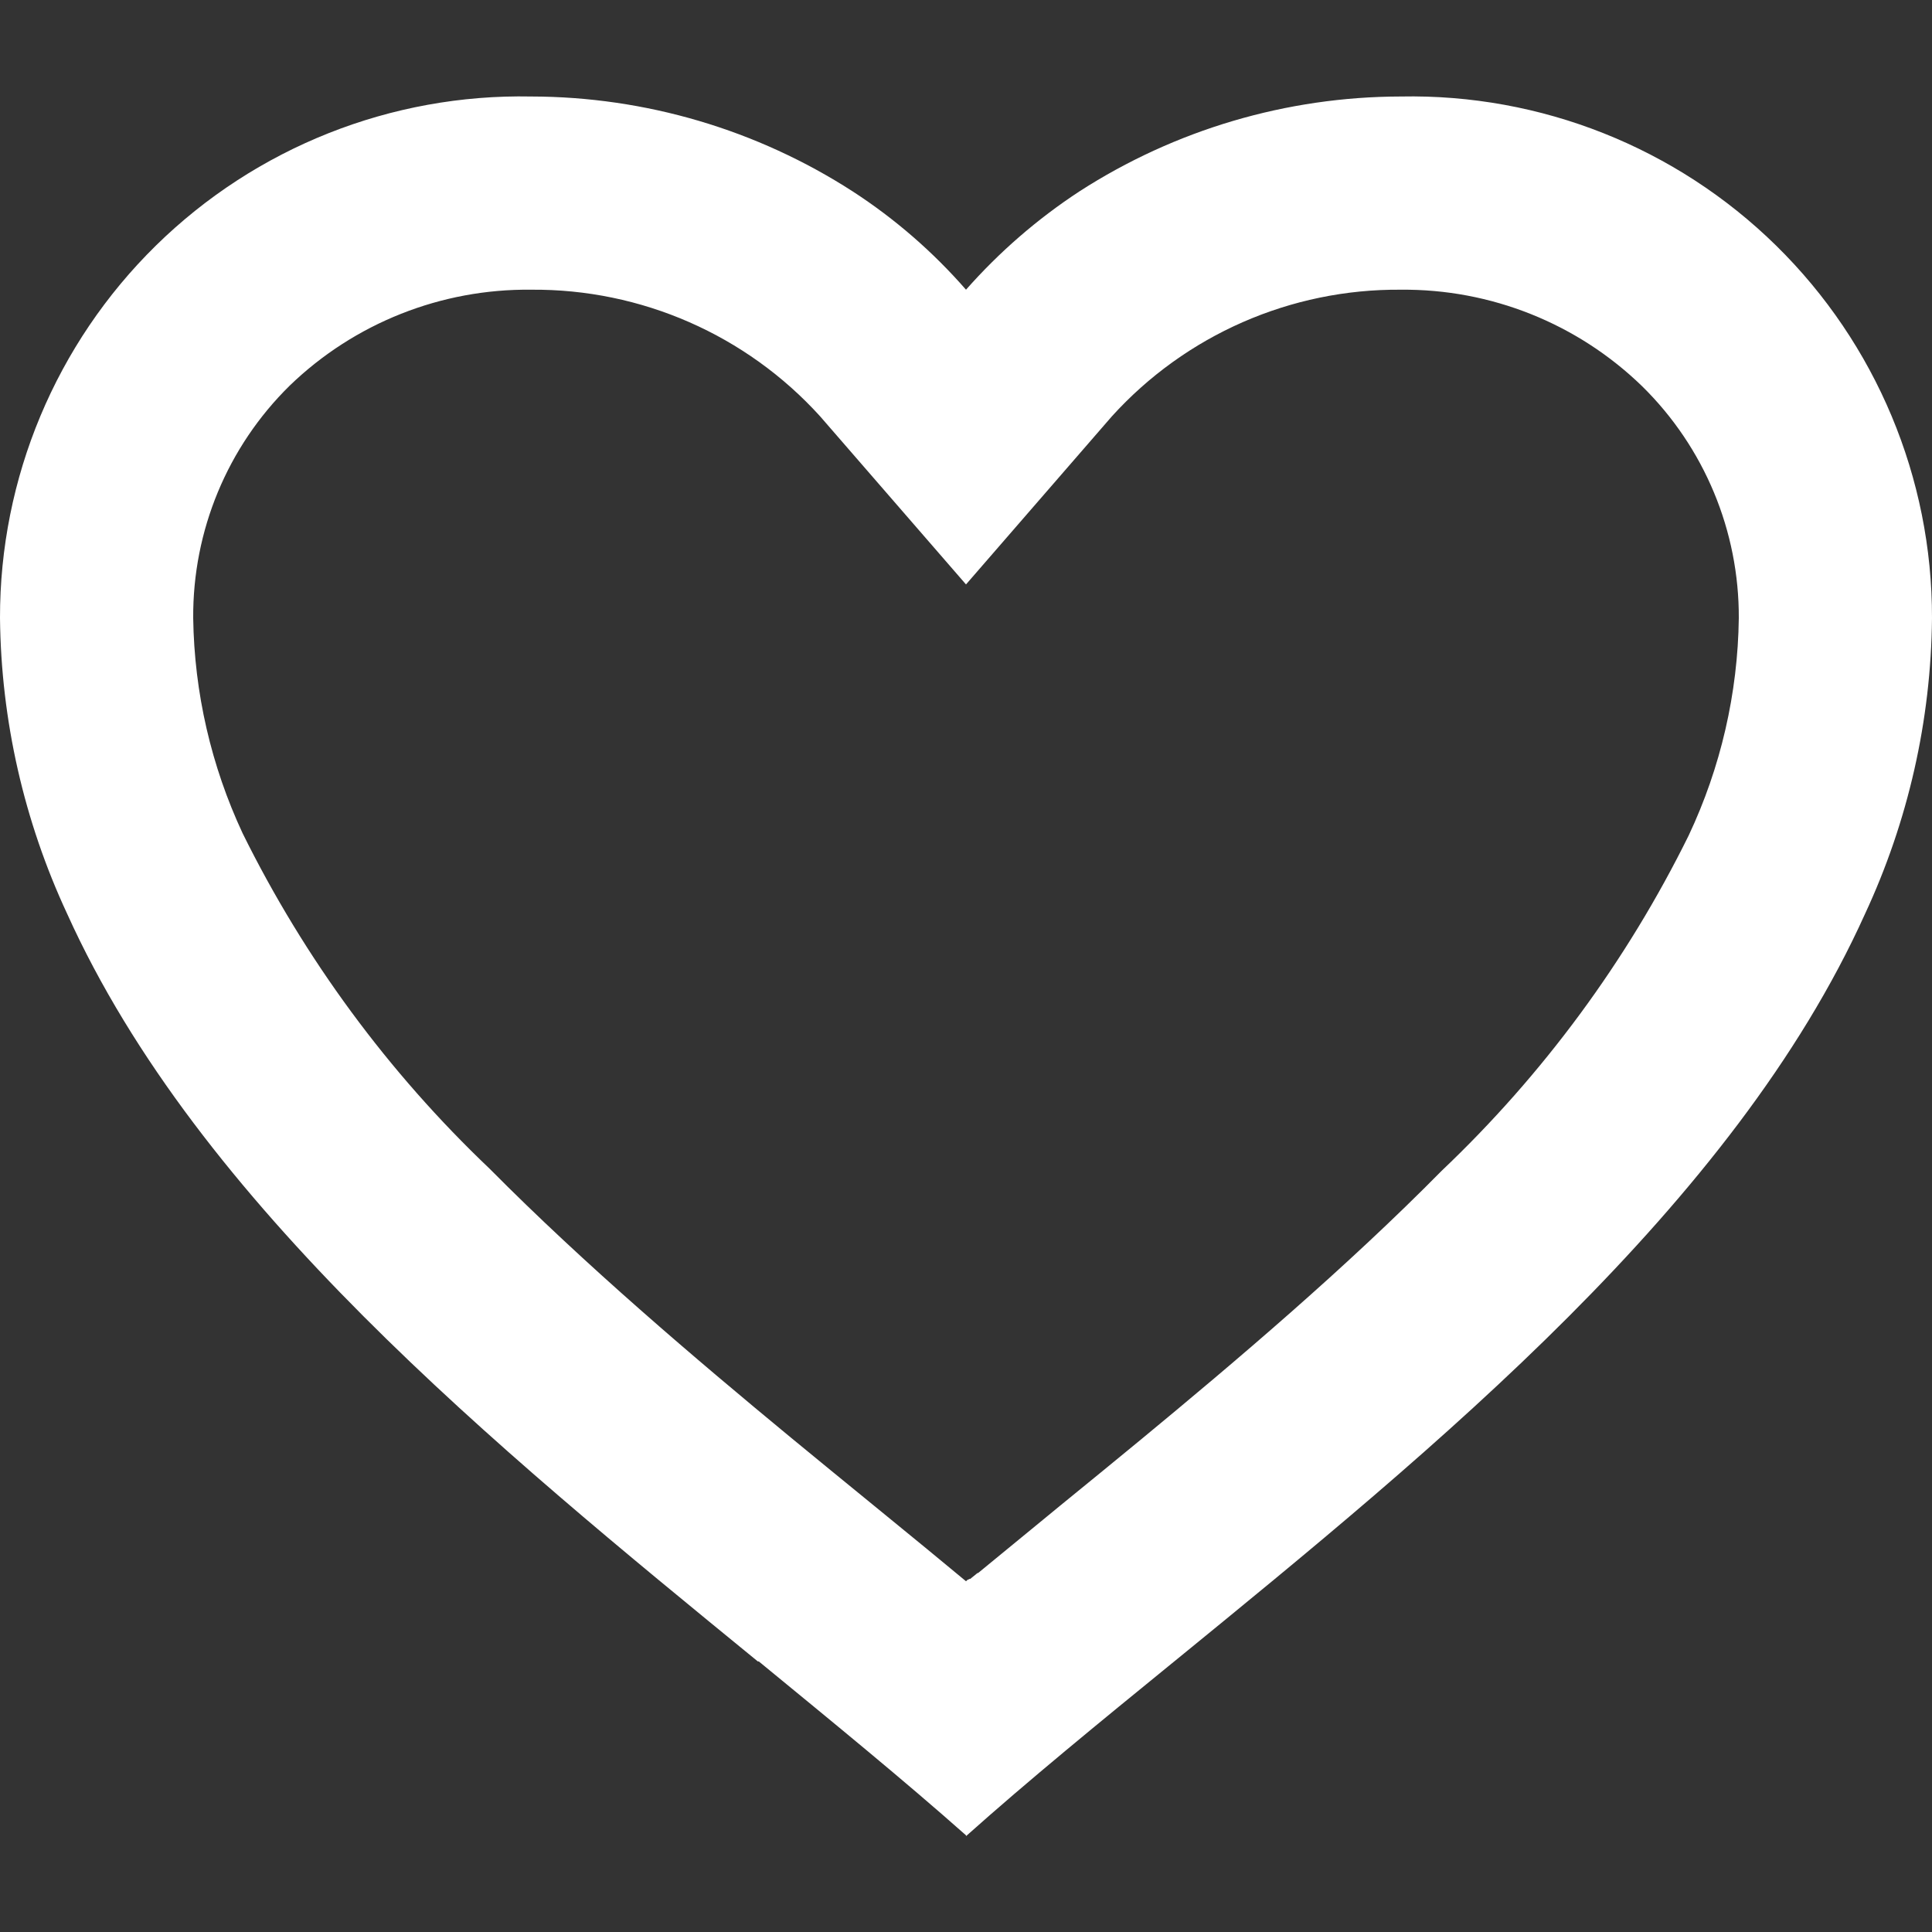 <svg width="20" height="20" viewBox="0 0 20 20" fill="none" xmlns="http://www.w3.org/2000/svg">
<rect x="0" y="0" width="20" height="20" fill="#333333" stroke="none"/>
<path d="M10 18.999C9.355 18.427 8.626 17.832 7.855 17.199H7.845C5.13 14.979 2.053 12.467 0.694 9.457C0.248 8.499 0.011 7.456 1.1406e-05 6.399C-0.003 4.949 0.579 3.558 1.614 2.542C2.649 1.526 4.05 0.97 5.5 0.999C6.681 1.001 7.836 1.342 8.828 1.982C9.264 2.265 9.658 2.607 10 2.999C10.344 2.609 10.738 2.267 11.173 1.982C12.165 1.342 13.32 1.001 14.5 0.999C15.95 0.97 17.351 1.526 18.386 2.542C19.421 3.558 20.003 4.949 20 6.399C19.99 7.458 19.753 8.502 19.306 9.462C17.947 12.472 14.871 14.983 12.156 17.199L12.146 17.207C11.374 17.836 10.646 18.431 10.001 19.007L10 18.999ZM5.5 2.999C4.569 2.988 3.67 3.344 3 3.991C2.354 4.625 1.994 5.494 2 6.399C2.011 7.17 2.186 7.929 2.512 8.627C3.154 9.926 4.019 11.101 5.069 12.099C6.06 13.099 7.2 14.067 8.186 14.881C8.459 15.106 8.737 15.333 9.015 15.56L9.19 15.703C9.457 15.921 9.733 16.147 10 16.369L10.013 16.357L10.019 16.352H10.025L10.034 16.345H10.039H10.044L10.062 16.33L10.103 16.297L10.11 16.291L10.121 16.283H10.127L10.136 16.275L10.8 15.73L10.974 15.587C11.255 15.358 11.533 15.131 11.806 14.906C12.792 14.092 13.933 13.125 14.924 12.12C15.974 11.123 16.84 9.948 17.481 8.649C17.813 7.945 17.99 7.178 18 6.399C18.004 5.497 17.643 4.631 17 3.999C16.331 3.349 15.433 2.99 14.5 2.999C13.362 2.99 12.274 3.467 11.51 4.31L10 6.05L8.49 4.31C7.726 3.467 6.638 2.99 5.5 2.999Z" fill="white"/>
</svg>
